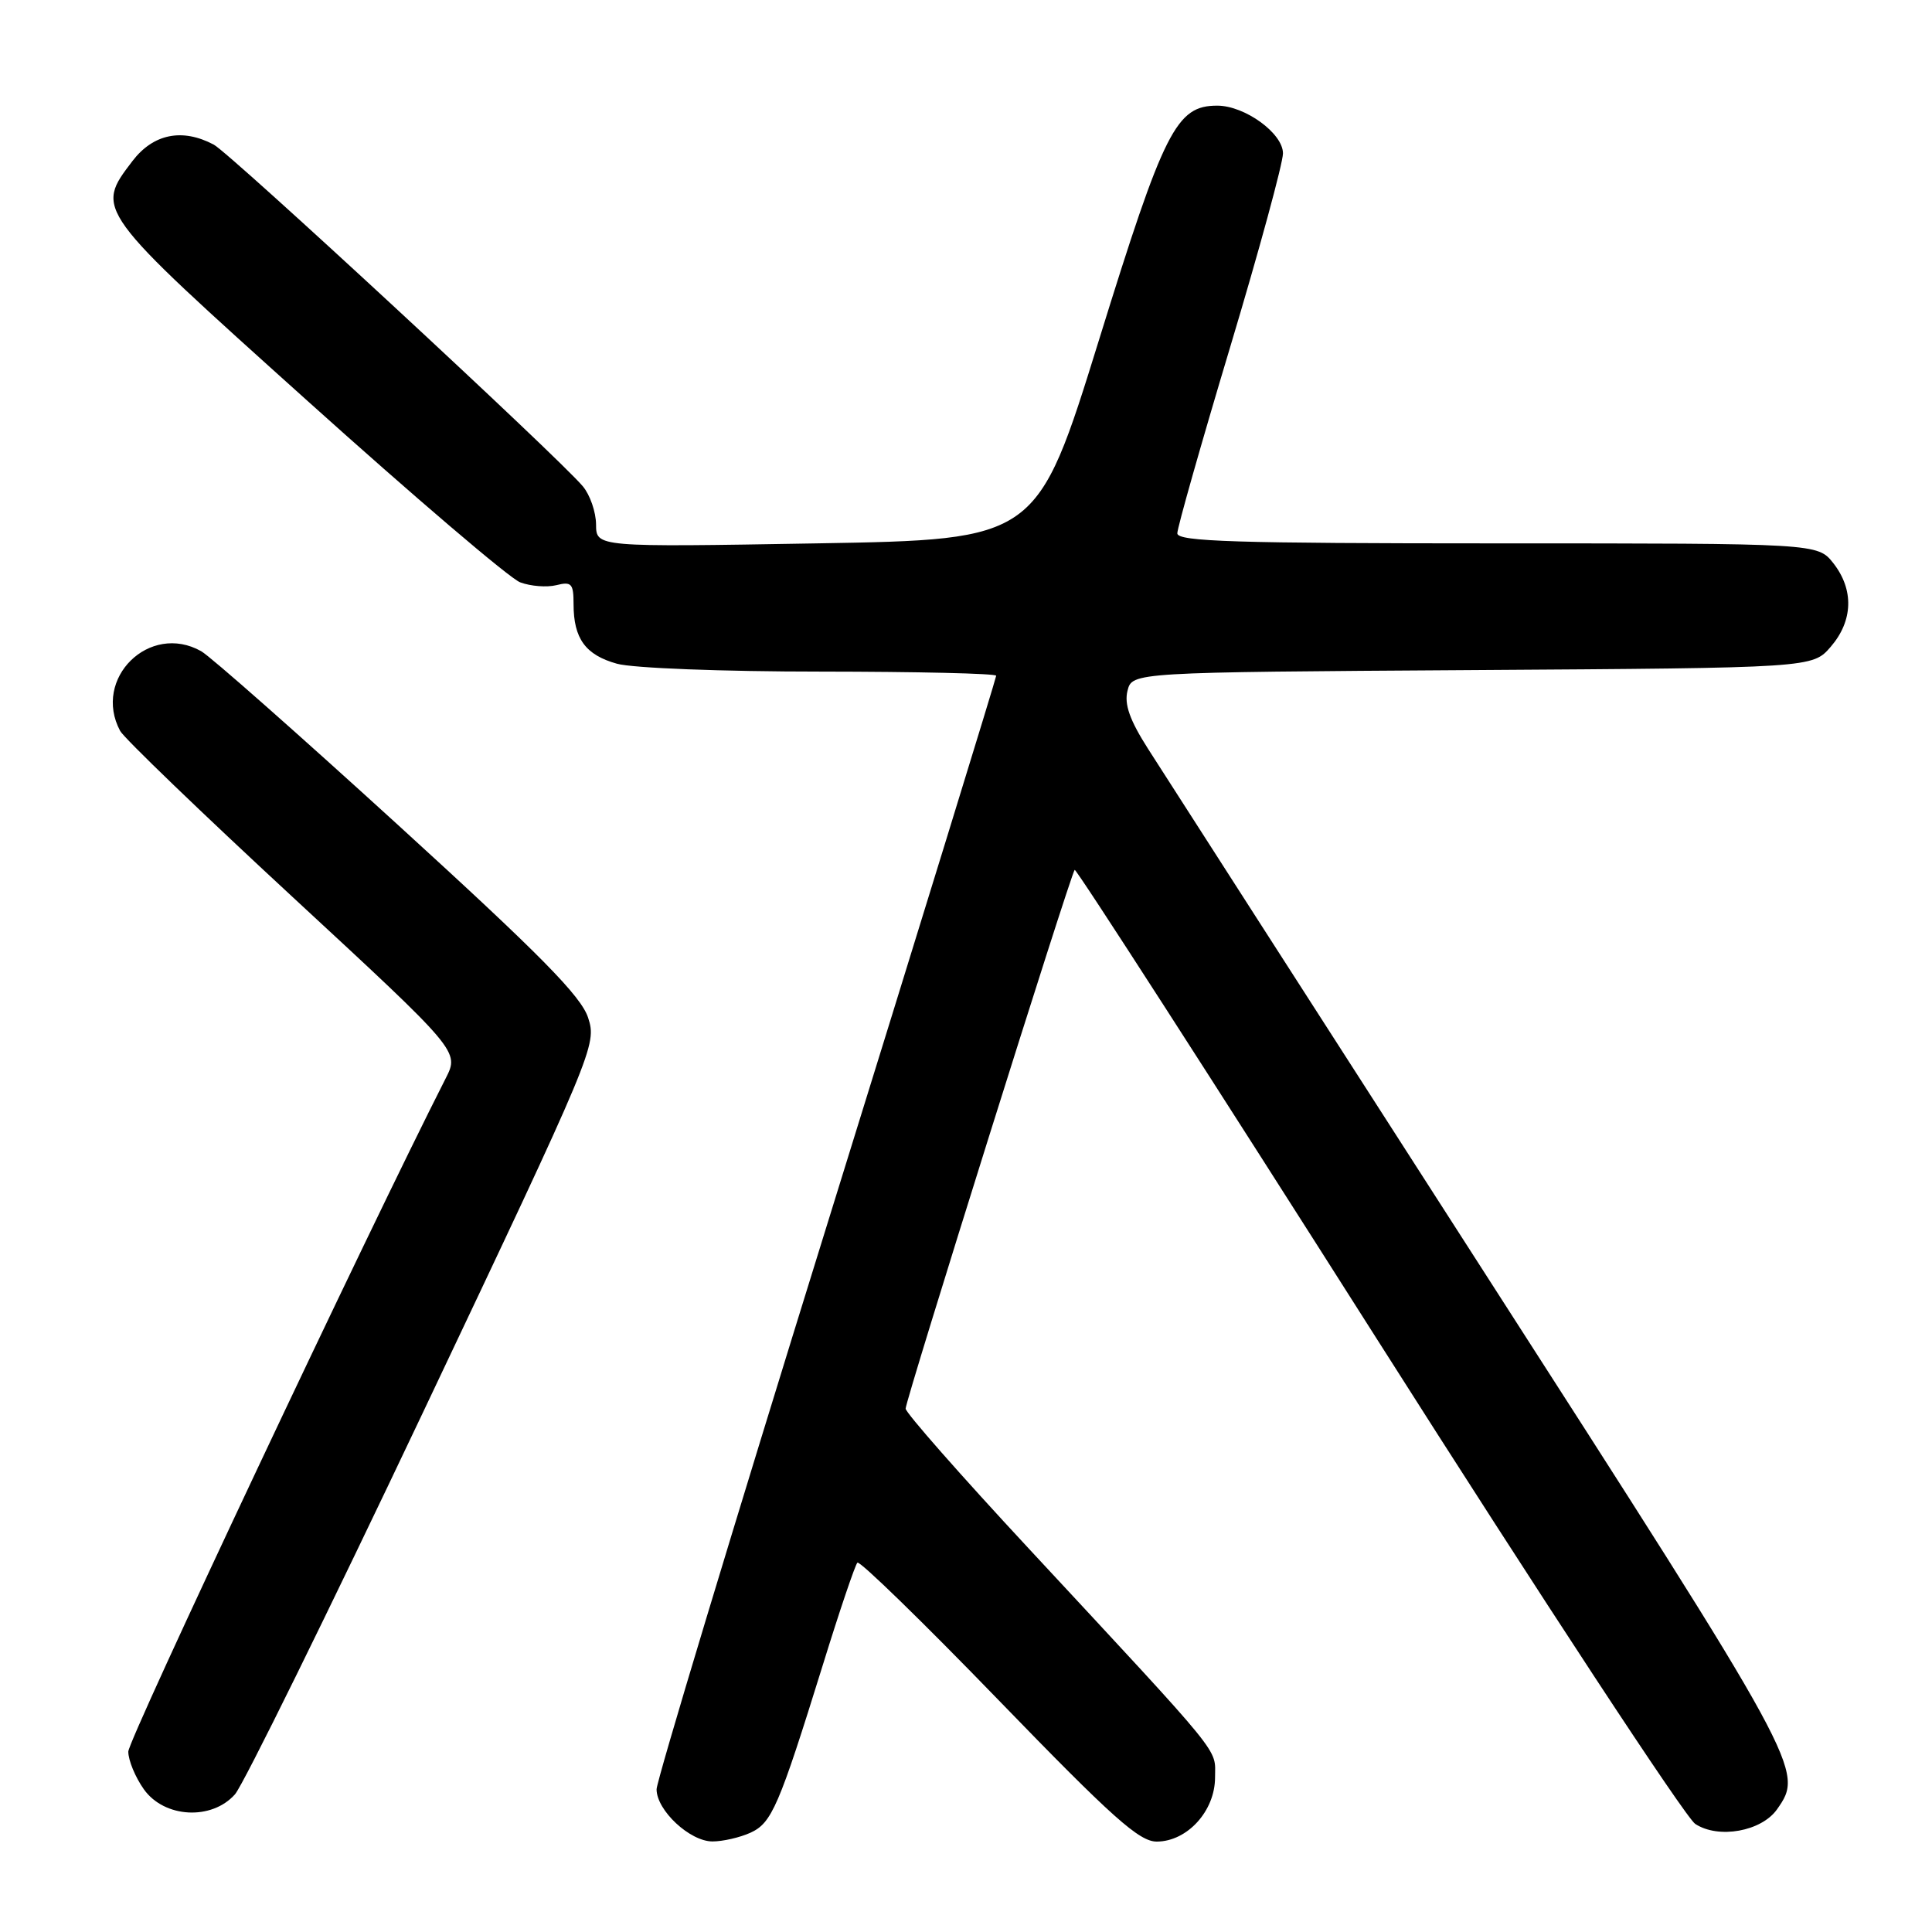 <?xml version="1.0" encoding="UTF-8" standalone="no"?>
<!DOCTYPE svg PUBLIC "-//W3C//DTD SVG 1.1//EN" "http://www.w3.org/Graphics/SVG/1.1/DTD/svg11.dtd" >
<svg xmlns="http://www.w3.org/2000/svg" xmlns:xlink="http://www.w3.org/1999/xlink" version="1.1" viewBox="0 0 256 256">
 <g >
 <path fill="currentColor"
d=" M 99.43 242.85 C 102.27 241.55 103.19 239.42 109.05 220.55 C 111.25 213.43 113.31 207.36 113.61 207.06 C 113.90 206.76 122.33 214.96 132.32 225.28 C 147.46 240.91 150.97 244.04 153.30 244.02 C 157.34 243.99 161.00 239.95 161.00 235.52 C 161.00 231.54 162.54 233.43 136.25 205.12 C 127.31 195.50 120.00 187.19 120.00 186.65 C 120.00 185.51 141.88 115.78 142.40 115.26 C 142.59 115.07 160.64 143.09 182.51 177.53 C 204.38 211.96 223.34 240.83 224.63 241.68 C 227.71 243.70 233.41 242.67 235.47 239.74 C 239.08 234.59 238.93 234.32 196.24 167.91 C 173.83 133.04 153.98 102.14 152.14 99.25 C 149.70 95.43 148.95 93.32 149.40 91.53 C 150.02 89.08 150.02 89.08 195.10 88.79 C 240.17 88.50 240.17 88.50 242.59 85.69 C 245.55 82.25 245.67 78.13 242.93 74.63 C 240.85 72.00 240.85 72.00 198.43 72.00 C 163.74 72.00 156.00 71.76 156.00 70.67 C 156.00 69.93 159.15 58.83 163.00 46.00 C 166.85 33.17 170.00 21.61 170.00 20.32 C 170.00 17.67 164.96 14.01 161.31 14.00 C 155.86 13.99 154.26 17.17 145.63 45.02 C 137.42 71.50 137.42 71.50 108.21 72.00 C 79.00 72.50 79.00 72.50 78.98 69.50 C 78.97 67.85 78.18 65.57 77.23 64.44 C 73.98 60.56 30.50 20.31 28.32 19.16 C 24.14 16.95 20.31 17.73 17.55 21.34 C 12.59 27.85 12.49 27.72 40.71 53.09 C 54.85 65.81 67.54 76.64 68.92 77.16 C 70.30 77.68 72.45 77.85 73.71 77.54 C 75.73 77.03 76.00 77.33 76.00 80.05 C 76.00 84.62 77.58 86.79 81.76 87.95 C 83.85 88.53 95.77 88.99 108.75 88.99 C 121.54 89.00 132.00 89.24 132.00 89.54 C 132.00 89.83 121.88 122.70 109.50 162.58 C 97.12 202.45 87.00 235.98 87.00 237.09 C 87.00 239.88 91.41 244.00 94.41 244.00 C 95.78 244.00 98.04 243.48 99.43 242.85 Z  M 31.14 237.75 C 32.23 236.51 43.47 213.68 56.12 187.00 C 78.74 139.29 79.10 138.44 77.93 134.86 C 77.01 132.00 71.57 126.49 52.79 109.36 C 39.61 97.34 27.85 86.95 26.66 86.29 C 19.81 82.43 12.21 89.91 15.92 96.85 C 16.43 97.80 26.75 107.74 38.86 118.94 C 60.88 139.31 60.88 139.31 59.05 142.90 C 48.66 163.35 17.00 230.49 17.00 232.10 C 17.00 233.25 17.93 235.50 19.07 237.10 C 21.78 240.90 28.06 241.24 31.14 237.75 Z "/>
</g>
</svg>